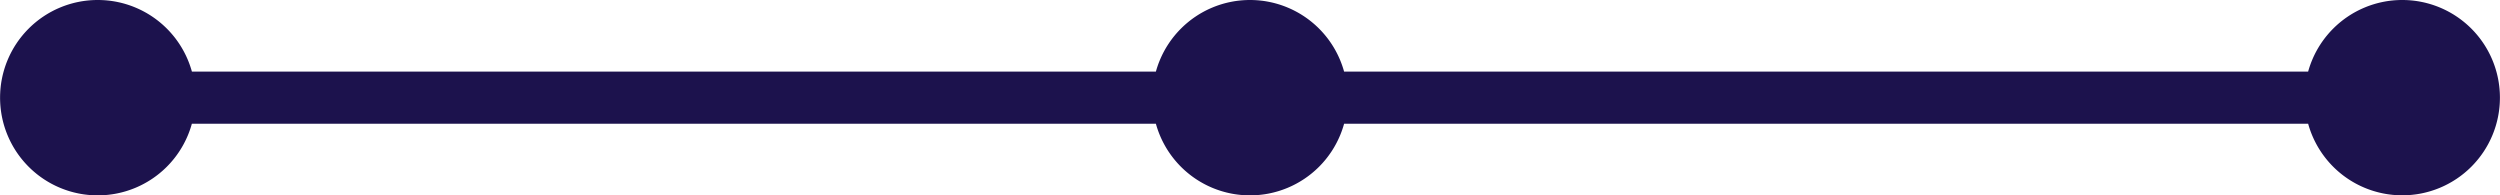 <svg xmlns="http://www.w3.org/2000/svg" viewBox="0 0 50.8 3.969" height="15" width="192"><path d="M1.192 3.74C.762 3.528.254 2.936.135 2.508.007 2.047.01 1.827.142 1.43.573.139 2.07-.341 3.137.466c.29.22.676.733.677.902 0 .039-.427.07-.95.07h-.95l.029.544.028.543.922.027c.506.015.92.062.92.104 0 .216-.6.86-.965 1.038-.5.241-1.219.261-1.656.046zm26.192-1.756A1.984 1.984 0 0125.4 3.97a1.984 1.984 0 01-1.984-1.985A1.984 1.984 0 0125.4 0a1.984 1.984 0 011.984 1.984m23.416 0a1.984 1.984 0 01-1.984 1.985 1.984 1.984 0 01-1.985-1.985A1.984 1.984 0 0148.816 0 1.984 1.984 0 0150.8 1.984m-46.831 0A1.984 1.984 0 011.984 3.97 1.984 1.984 0 010 1.984 1.984 1.984 0 011.984 0 1.984 1.984 0 013.97 1.984m-1.985-.529h46.832v1.059H1.984z" fill="#160c48" fill-opacity=".969"/></svg>